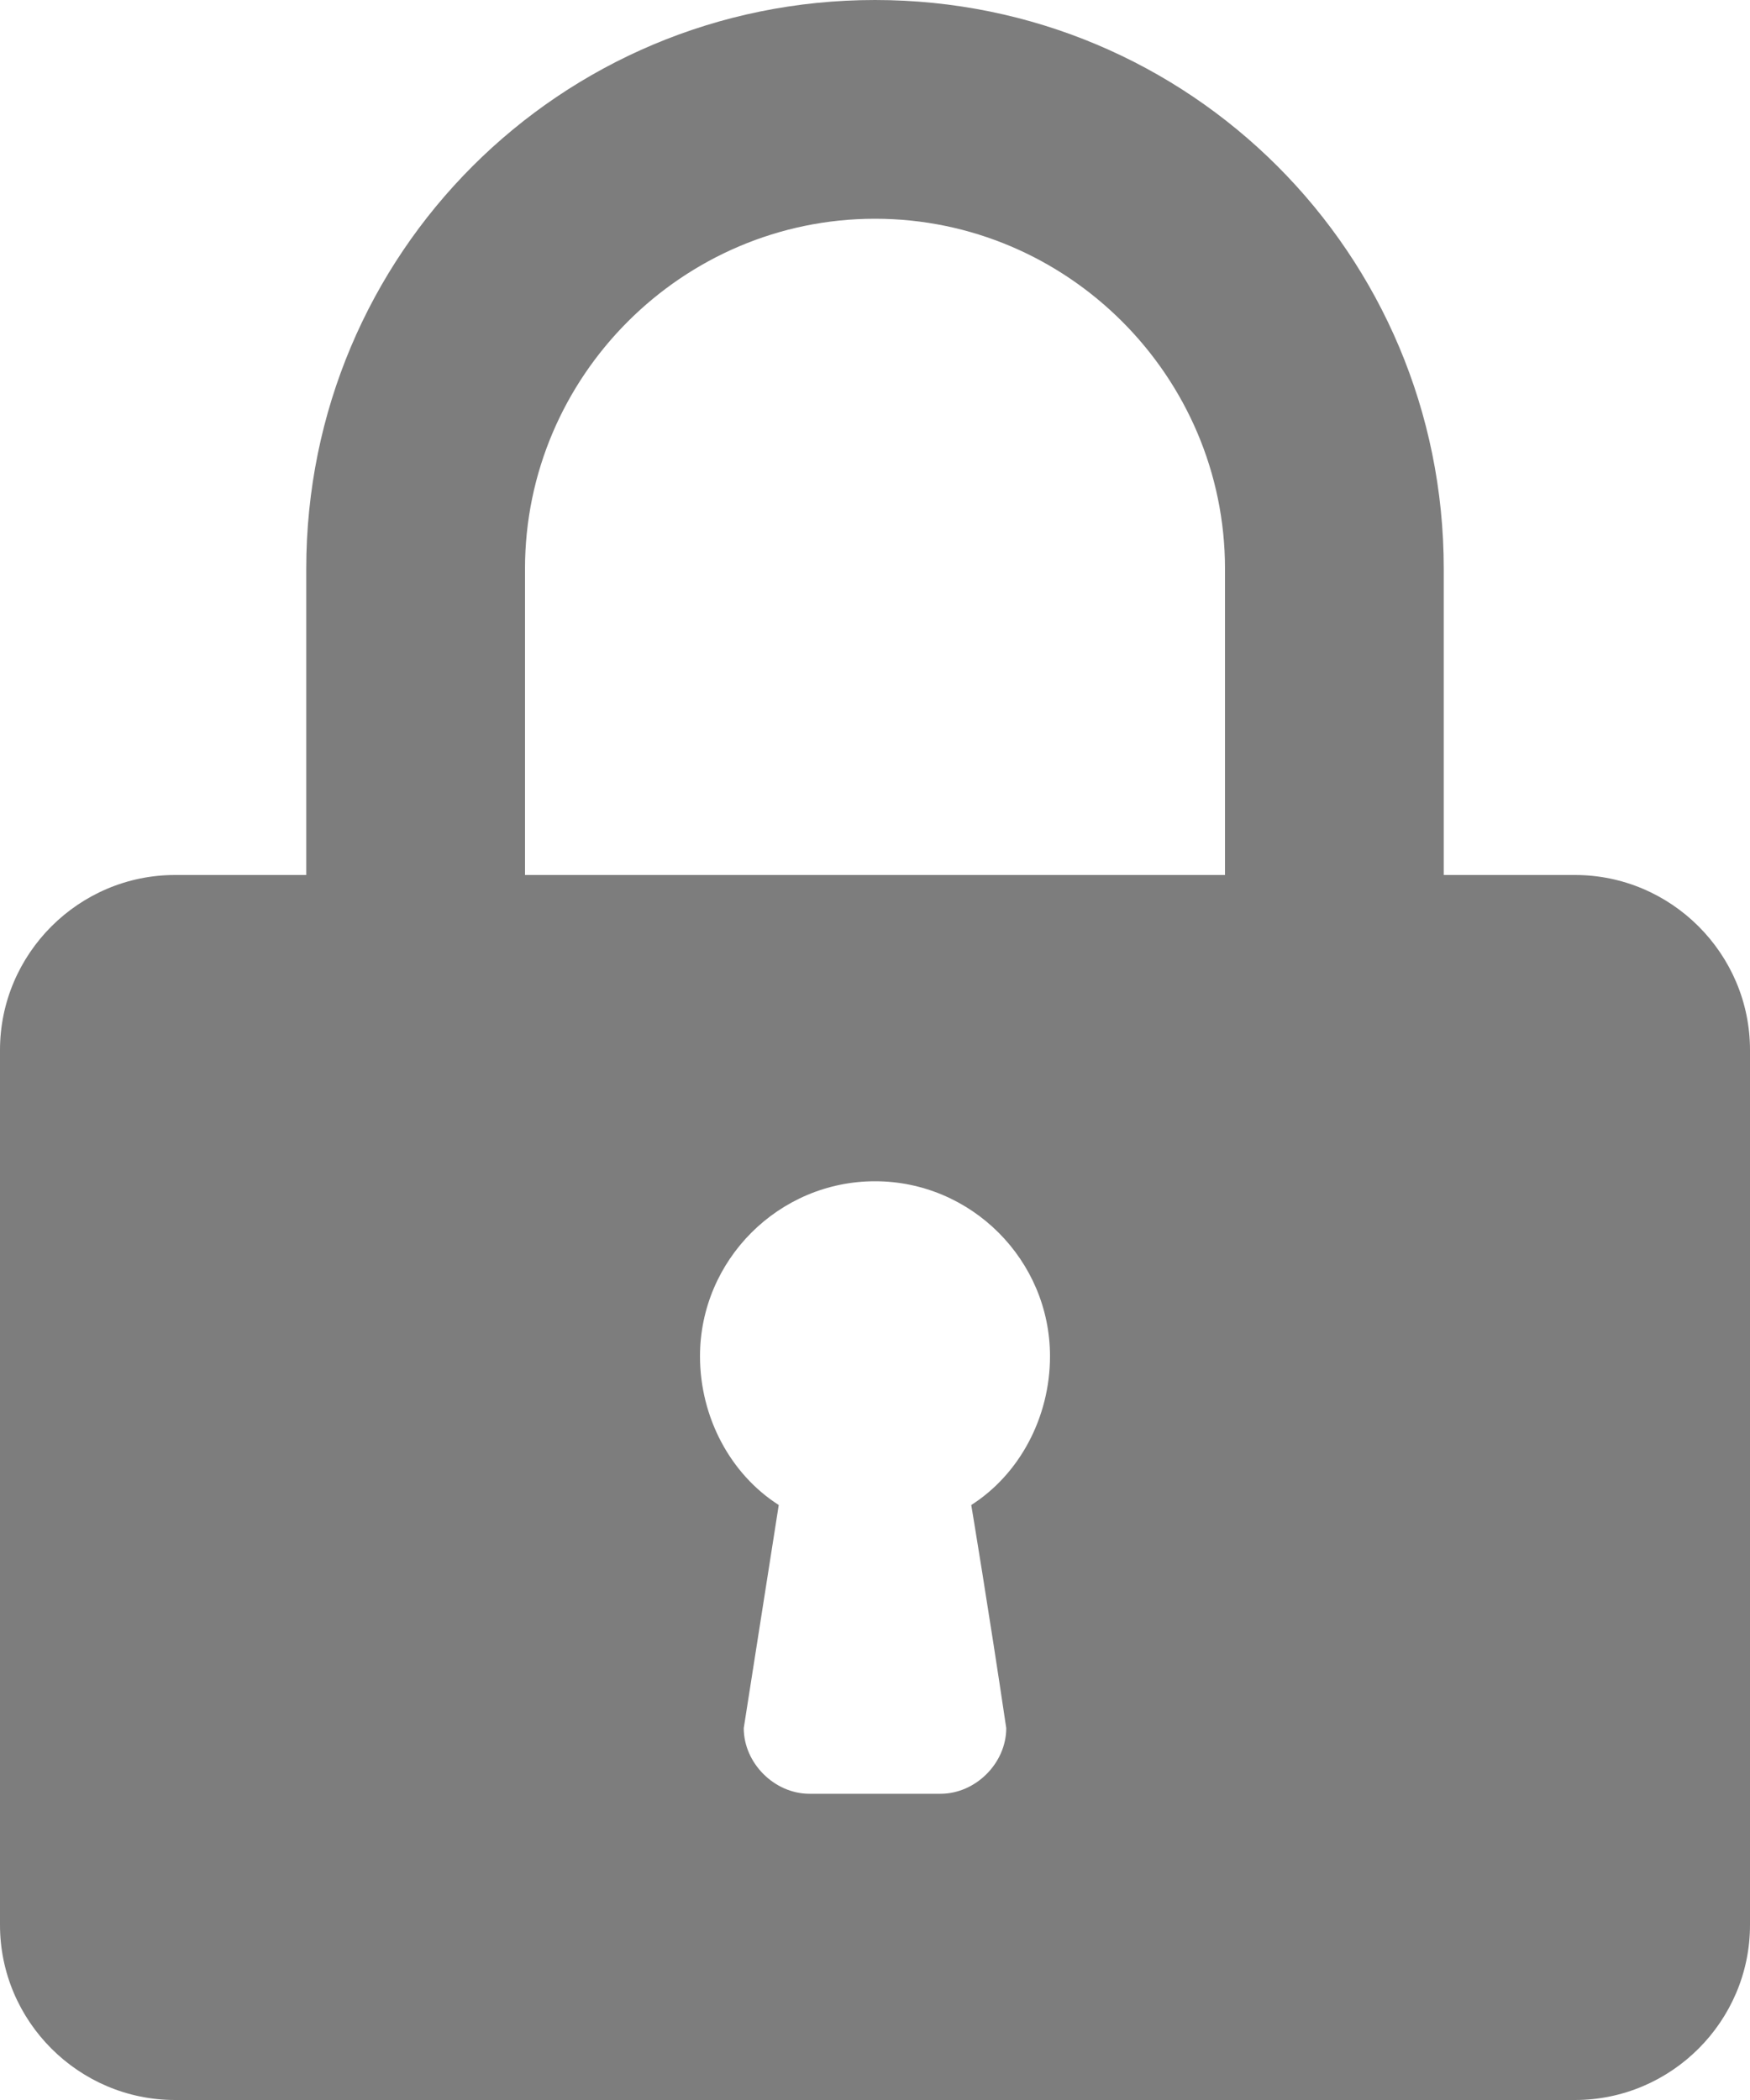 <svg xmlns="http://www.w3.org/2000/svg" viewBox="0 0 40 48" enable-background="new 0 0 40 48"><path fill-rule="evenodd" clip-rule="evenodd" fill="#7D7D7D" d="M7 13v7H4c-2.2 0-4 1.8-4 4v20c0 2.2 1.8 4 4 4h32c2.2 0 4-1.8 4-4V24c0-2.2-1.8-4-4-4h-3v-7c0-7.2-5.8-13-13-13S7 5.8 7 13zm5 7v-7c0-4.4 3.6-8 8-8s8 3.6 8 8v7H12zm4 11c0-2.2 1.8-4 4-4s4 1.8 4 4c0 1.4-.7 2.7-1.8 3.4 0 0 .4 2.4.8 5.1 0 .8-.7 1.5-1.5 1.5h-3c-.8 0-1.5-.7-1.5-1.5l.8-5.1c-1.1-.7-1.8-2-1.8-3.4z"/></svg>